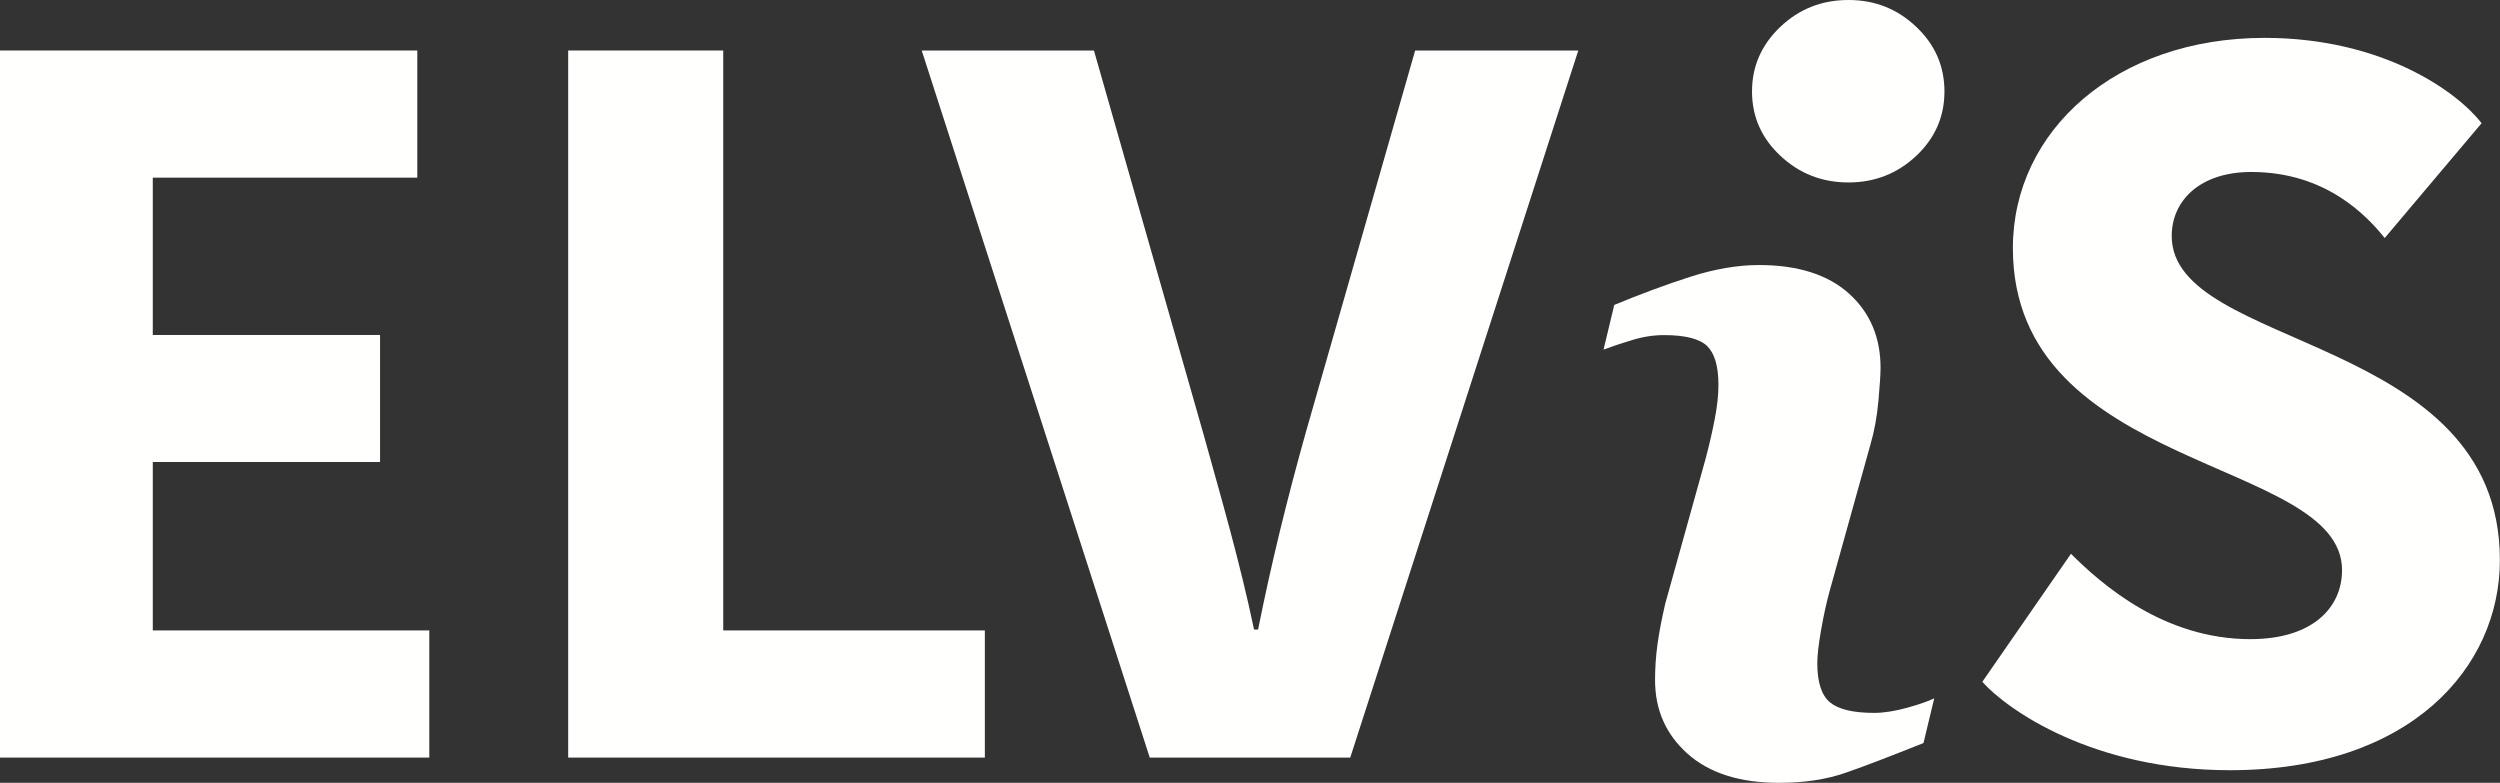 <?xml version="1.0" encoding="utf-8"?>
<!-- Generator: Adobe Illustrator 24.0.1, SVG Export Plug-In . SVG Version: 6.00 Build 0)  -->
<svg version="1.1" id="Layer_1" xmlns="http://www.w3.org/2000/svg" xmlns:xlink="http://www.w3.org/1999/xlink" x="0px" y="0px"
	 viewBox="0 0 198 62" style="enable-background:new 0 0 198 62;" xml:space="preserve">
<rect x="0" y="0" width="198" height="62" fill="#333333" stroke="none"/>
<style type="text/css">
	.st0{fill-rule:evenodd;clip-rule:evenodd;fill:#FFFFFE;}
</style>
<title>Group 4</title>
<desc>Created with Sketch.</desc>
<g id="Page-1">
	<g id="REGISTER-00" transform="translate(-61, -127)">
		<g id="Group-2" transform="translate(-198, 78)">
			<g id="Group-4" transform="translate(259, 49)">
				<polygon id="Fill-46" class="st0" points="0,60 0,4 33.05,4 33.05,14.07 12.1,14.07 12.1,26.53 30.1,26.53 30.1,36.59 
					12.1,36.59 12.1,49.93 34,49.93 34,60 				"/>
				<polygon id="Fill-47" class="st0" points="57.28,4 57.28,49.93 78,49.93 78,60 45,60 45,4 				"/>
				<path id="Fill-48" class="st0" d="M73,4h13.64l8.67,30.36c1.44,5.19,2.89,10.15,4.01,15.5h0.32c1.04-5.19,2.25-10.15,3.77-15.58
					L112.08,4H125l-18.06,56H91.06L73,4z"/>
				<path id="Fill-49" class="st0" d="M154,7.24c0,2-0.74,3.69-2.23,5.1c-1.49,1.4-3.28,2.11-5.37,2.11s-3.89-0.7-5.39-2.11
					c-1.5-1.4-2.25-3.1-2.25-5.1c0-1.99,0.75-3.7,2.25-5.12S144.3,0,146.4,0s3.88,0.71,5.37,2.13C153.26,3.54,154,5.25,154,7.24
					 M153.19,55.31l-0.85,3.54c-2.56,1.02-4.6,1.81-6.13,2.34c-1.53,0.54-3.3,0.81-5.32,0.81c-3.1,0-5.51-0.77-7.23-2.3
					c-1.72-1.53-2.58-3.48-2.58-5.84c0-0.92,0.06-1.86,0.19-2.81c0.13-0.96,0.34-2.04,0.62-3.25l3.2-11.49
					c0.29-1.1,0.53-2.14,0.72-3.13c0.19-0.98,0.29-1.88,0.29-2.7c0-1.47-0.3-2.49-0.89-3.07c-0.6-0.58-1.74-0.87-3.42-0.87
					c-0.83,0-1.68,0.13-2.55,0.4c-0.87,0.26-1.61,0.51-2.24,0.75l0.85-3.54c2.1-0.87,4.1-1.61,6.02-2.23
					c1.92-0.61,3.73-0.93,5.44-0.93c3.08,0,5.46,0.76,7.13,2.26c1.67,1.51,2.5,3.47,2.5,5.89c0,0.5-0.06,1.38-0.17,2.64
					c-0.12,1.26-0.33,2.41-0.64,3.46l-3.19,11.45c-0.26,0.92-0.49,1.97-0.7,3.15c-0.21,1.18-0.31,2.07-0.31,2.68
					c0,1.52,0.34,2.56,1.01,3.11c0.67,0.55,1.83,0.83,3.49,0.83c0.77,0,1.65-0.14,2.63-0.41S152.75,55.52,153.19,55.31"/>
				<path id="Fill-50" class="st0" d="M185.49,45.15c0-8.93-26.07-7.72-26.07-25.5c0-9.33,8.23-16.65,19.93-16.65
					c9.44,0,15.34,4.34,17.19,6.76l-7.67,9.09c-1.37-1.69-4.6-5.23-10.57-5.23c-4.04,0-6.3,2.25-6.3,5.07
					c0,9.09,25.99,7.72,25.99,25.66C198,52.8,190.98,61,176.61,61c-10.9,0-17.68-4.83-19.61-7l7.02-10.14
					c2.42,2.41,7.34,6.76,14.21,6.76C183.15,50.62,185.49,48.13,185.49,45.15"/>
			</g>
		</g>
	</g>
</g>
</svg>
